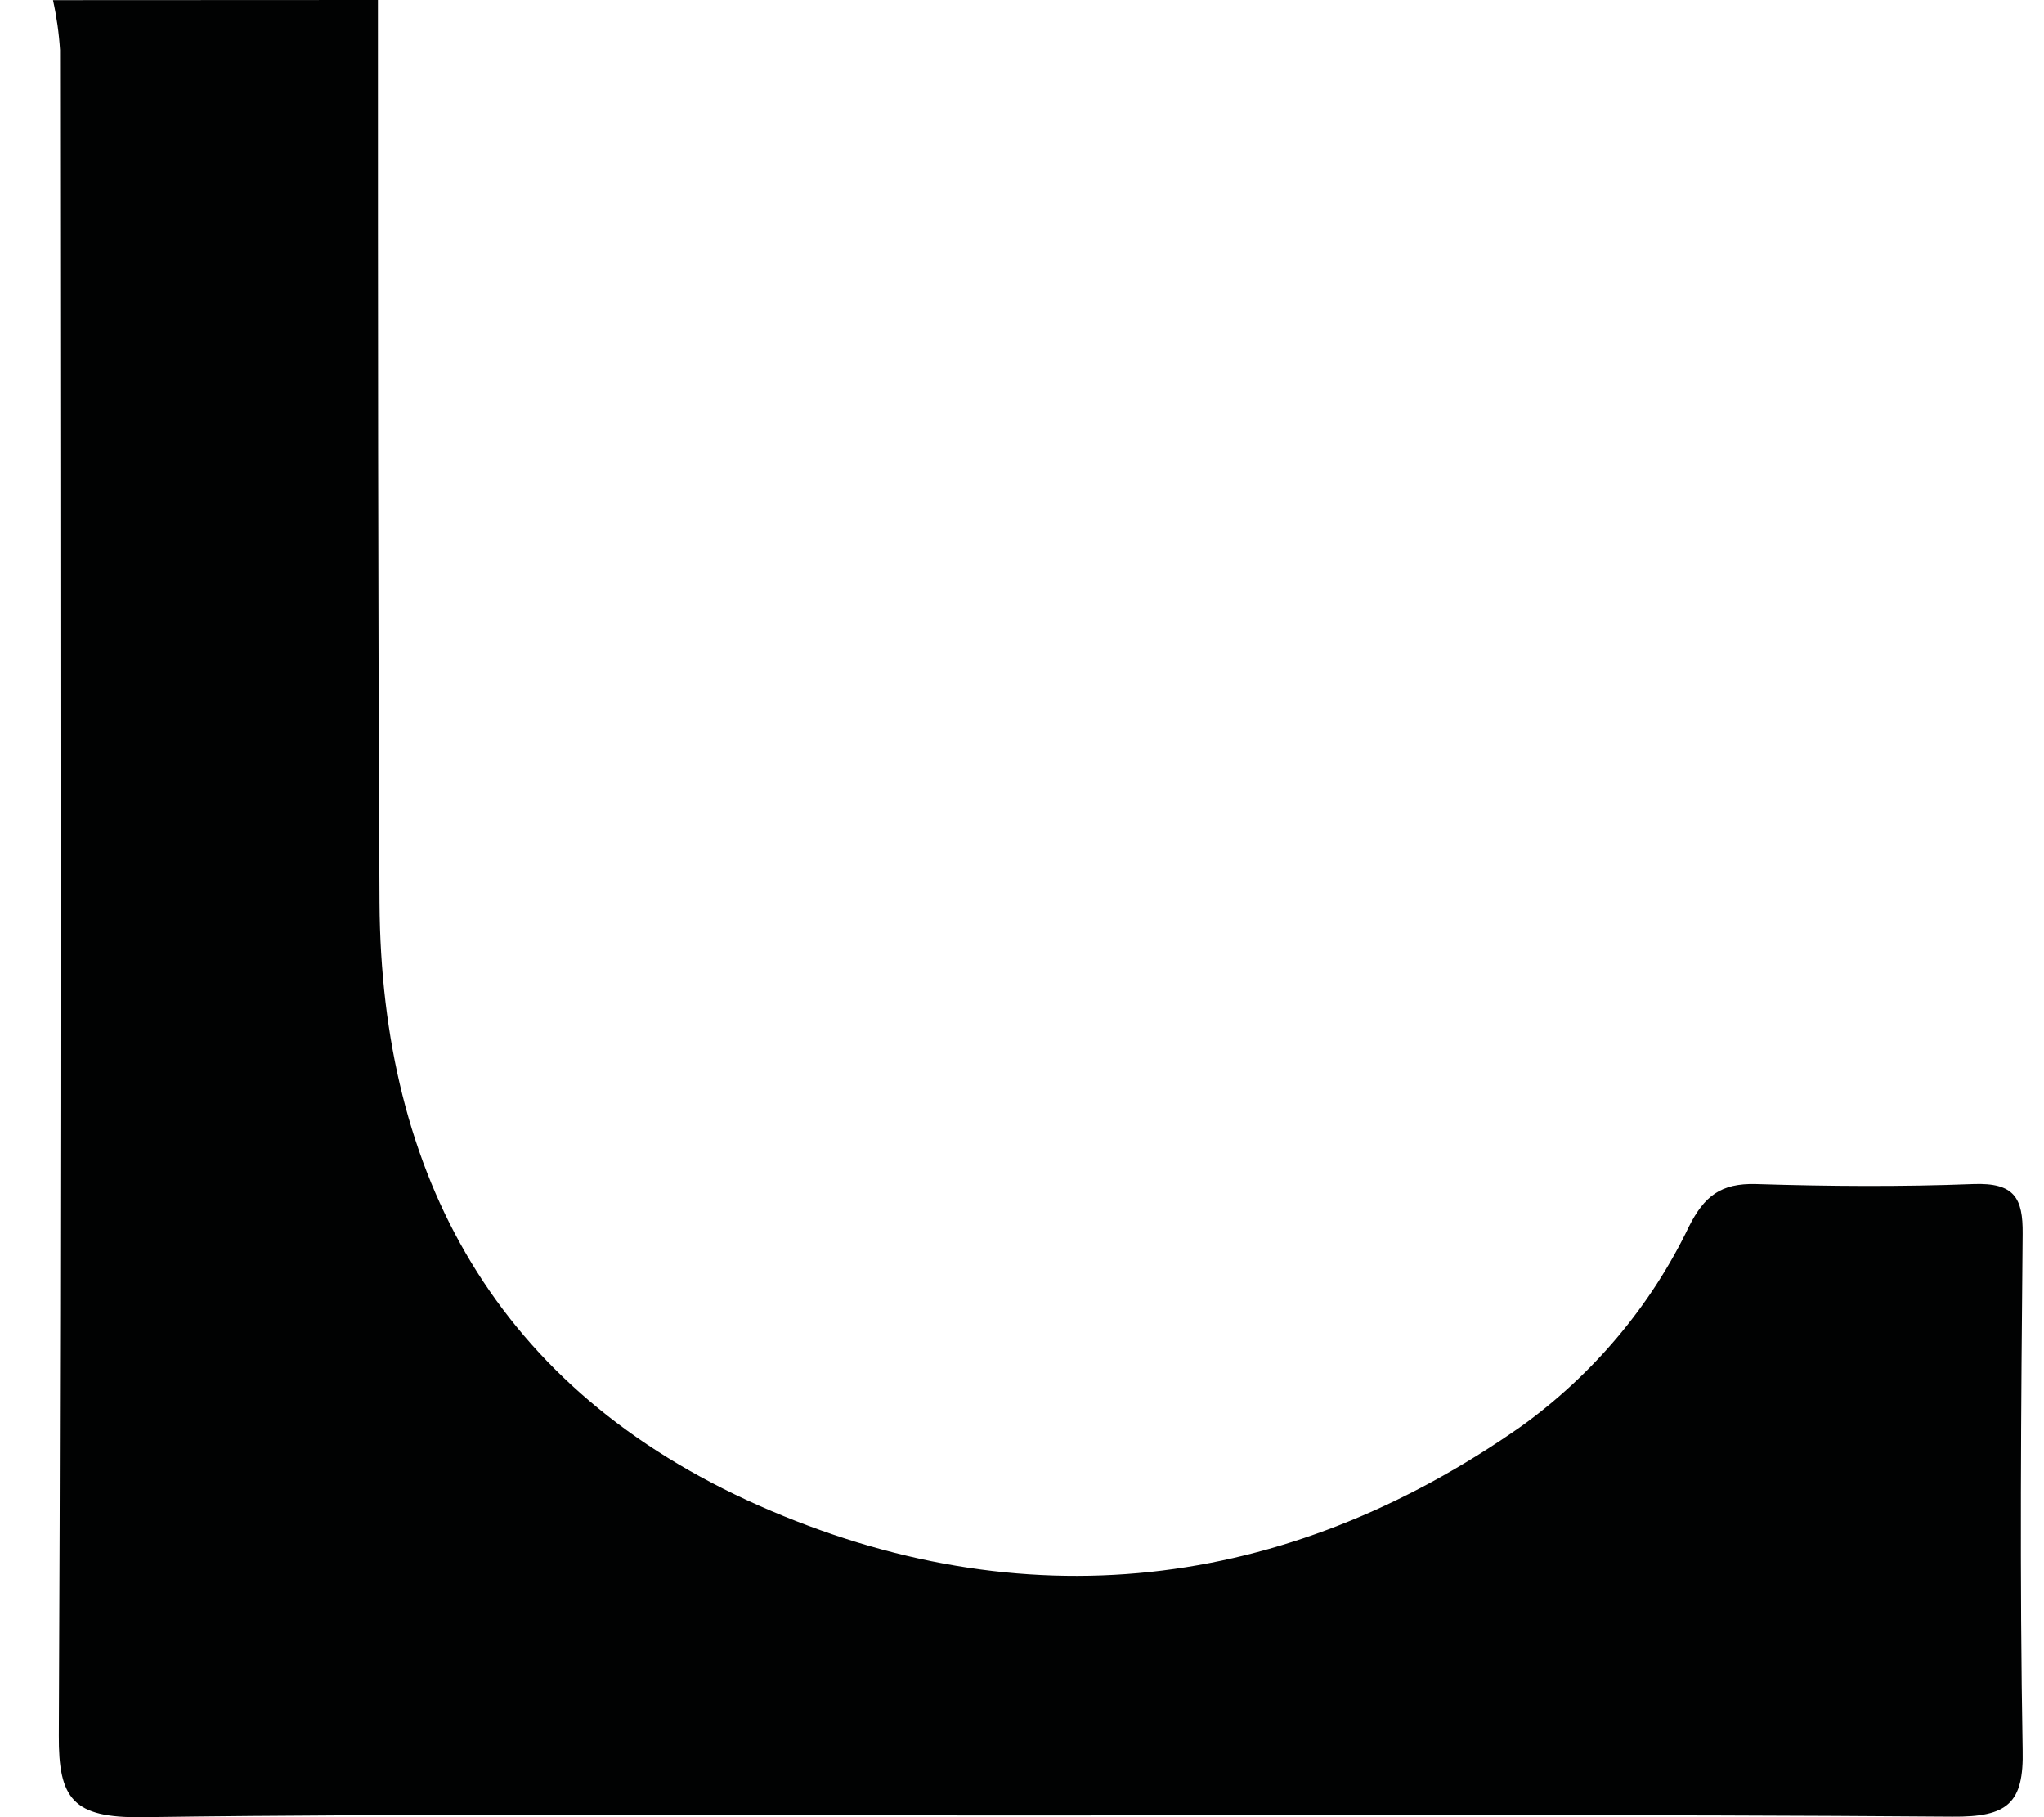 <svg width="27" height="24" viewBox="0 0 27 24" fill="none" xmlns="http://www.w3.org/2000/svg">
<path d="M4.992 0C4.992 3.974 4.992 7.95 5.013 11.924C5.035 15.521 6.556 18.351 10.028 19.886C13.5 21.421 16.965 21.036 20.103 18.832C21.053 18.144 21.812 17.239 22.31 16.199C22.511 15.801 22.728 15.624 23.198 15.638C24.154 15.668 25.109 15.675 26.064 15.638C26.611 15.617 26.723 15.824 26.718 16.296C26.697 18.567 26.678 20.838 26.718 23.11C26.735 23.816 26.522 24 25.789 23.993C21.665 23.961 17.541 23.977 13.417 23.977C9.569 23.977 5.722 23.947 1.878 24C0.963 24.012 0.772 23.758 0.777 22.921C0.812 15.502 0.798 8.081 0.793 0.66C0.779 0.439 0.748 0.219 0.7 0.002L4.992 0Z" fill="#010202"/>
</svg>
